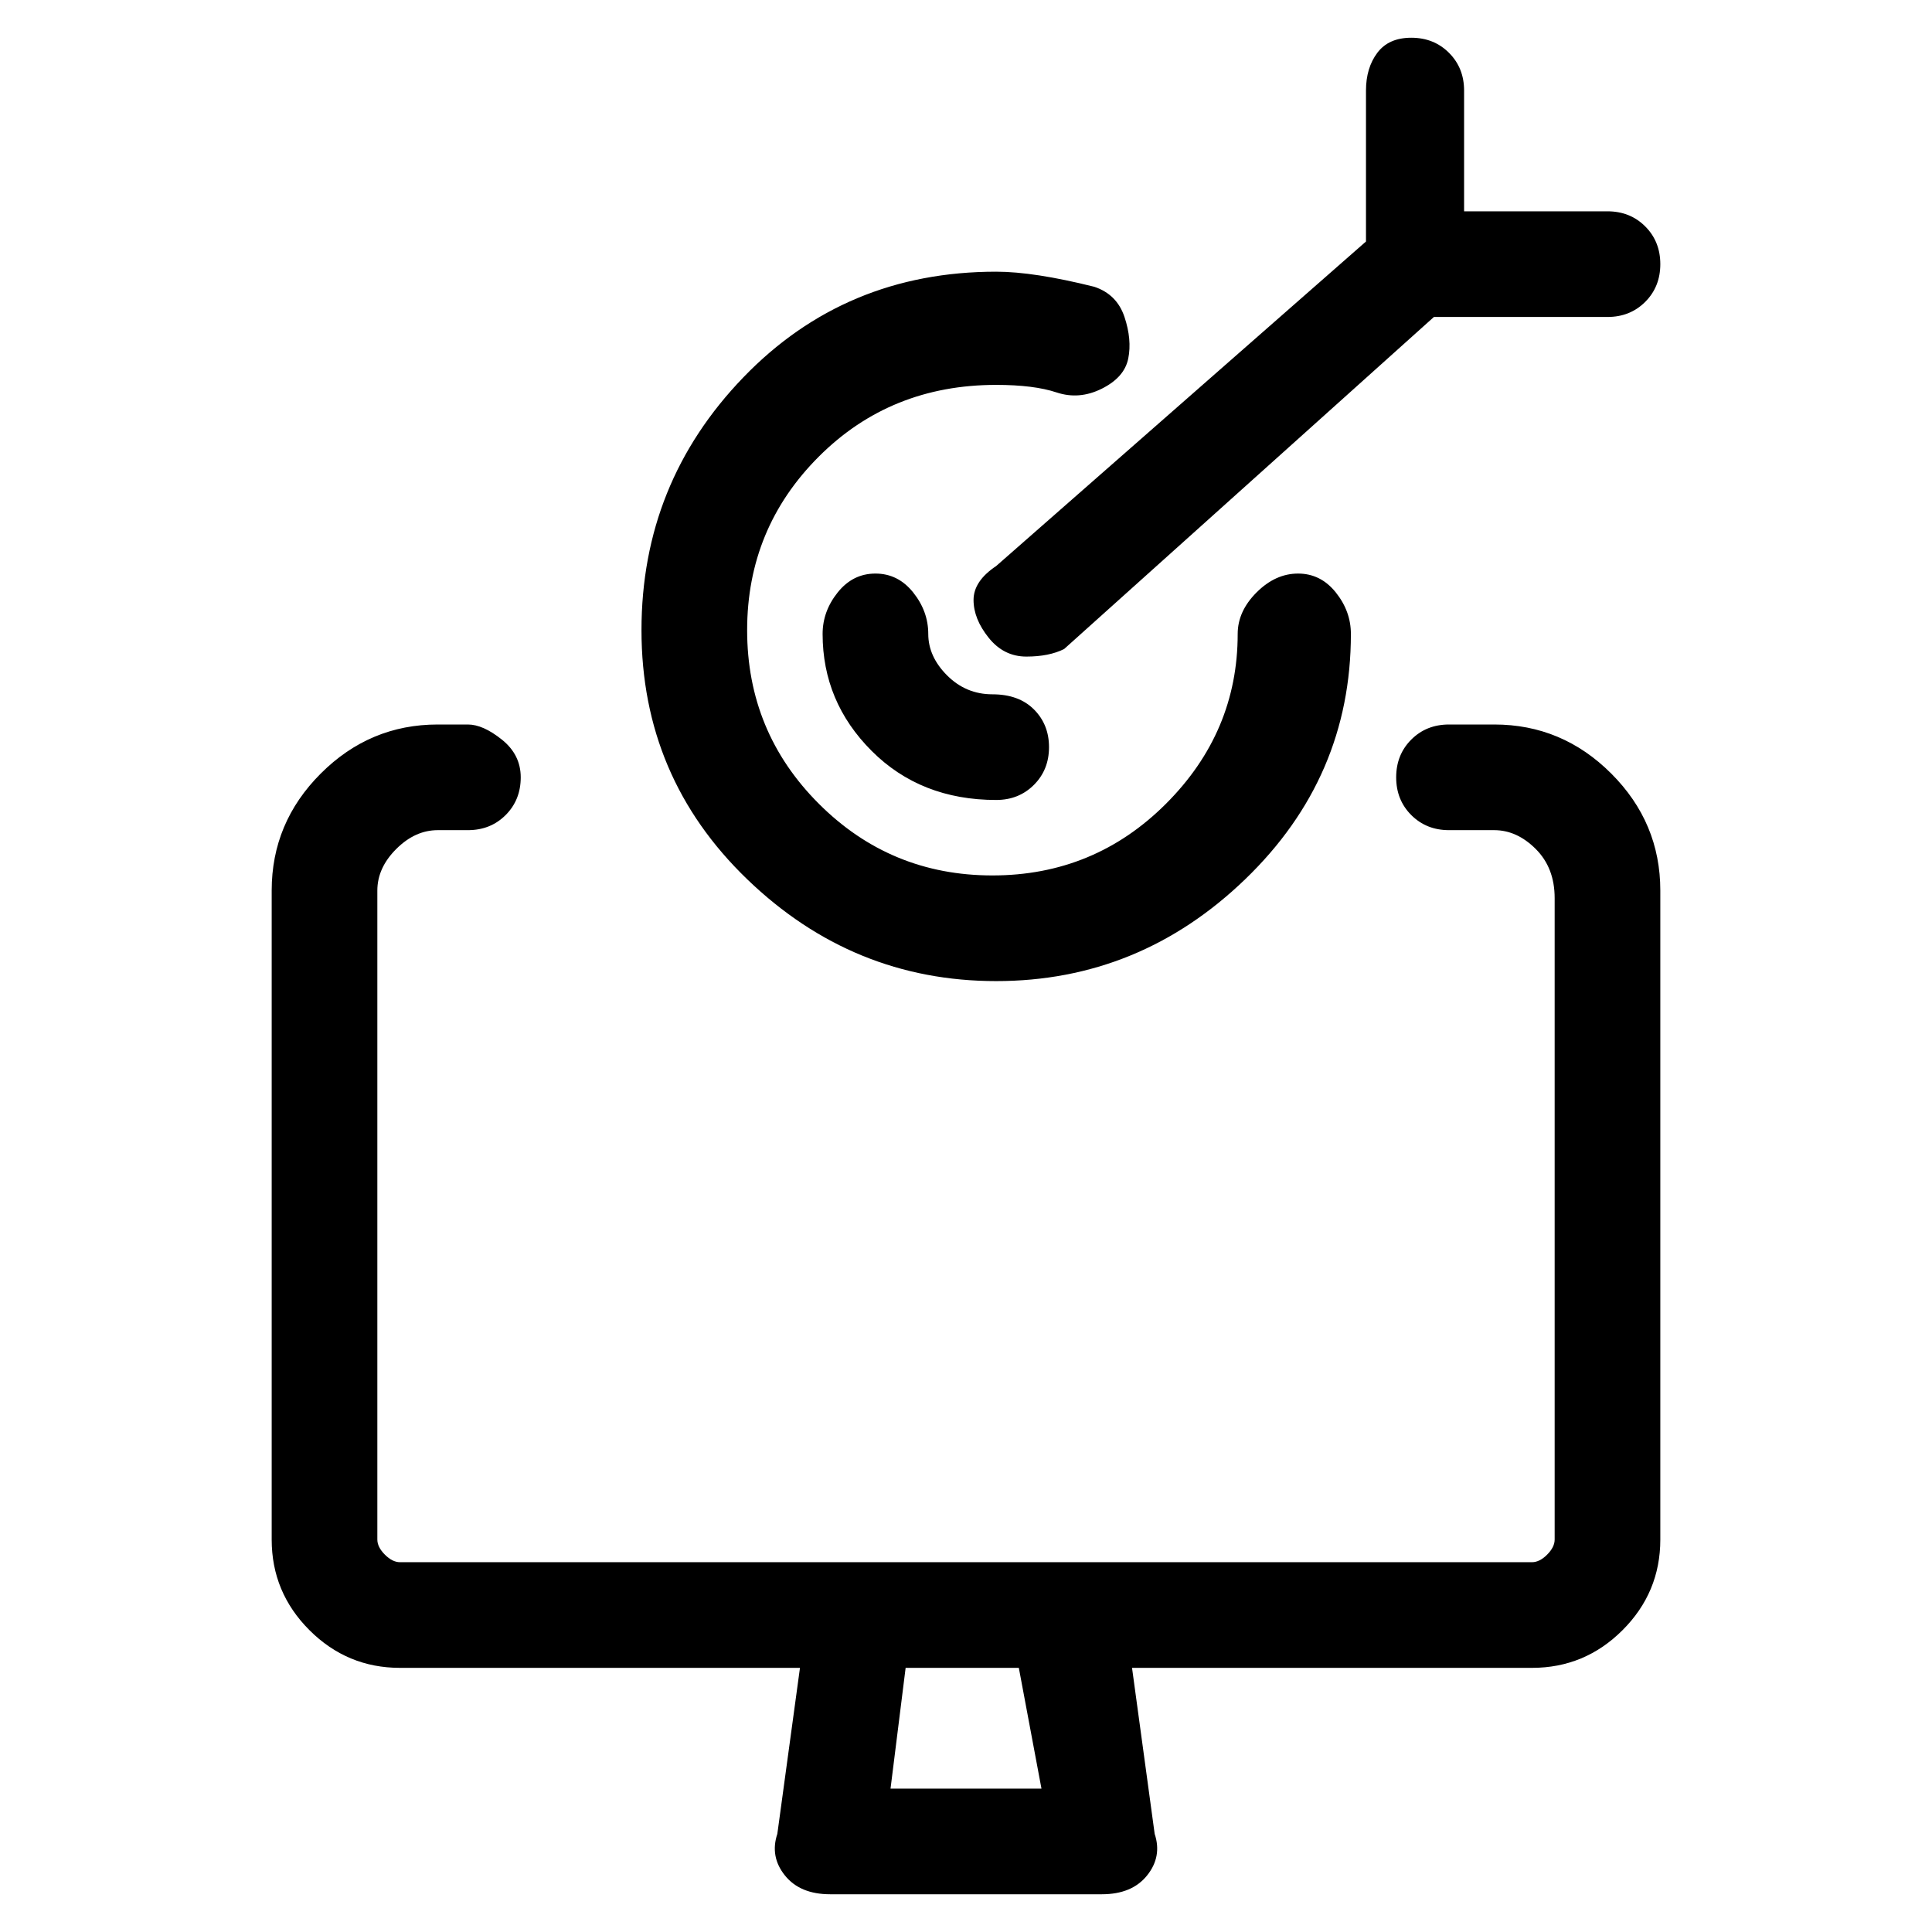 <svg viewBox="0 0 256 256" xmlns="http://www.w3.org/2000/svg">
  <path transform="scale(1, -1) translate(0, -256)" fill="currentColor" d="M198 160h-6q-3 0 -5 -2t-2 -5t2 -5t5 -2h6q3 0 5.5 -2.5t2.5 -6.5v-85q0 -1 -1 -2t-2 -1h-150q-1 0 -2 1t-1 2v86q0 3 2.5 5.5t5.5 2.5h4q3 0 5 2t2 5t-2.5 5t-4.5 2h-4q-9 0 -15.5 -6.5t-6.5 -15.5v-86q0 -7 5 -12t12 -5h53l-3 -22q-1 -3 1 -5.5t6 -2.5h36q4 0 6 2.5 t1 5.5l-3 22h53q7 0 12 5t5 12v86q0 9 -6.5 15.5t-15.5 6.5zM138 19h-20l2 16h15zM132 126q19 0 33 13.5t14 32.5q0 3 -2 5.5t-5 2.5t-5.5 -2.5t-2.5 -5.5q0 -13 -9.5 -22.5t-23 -9.5t-23 9.5t-9.5 23t9.5 23t23.5 9.5q5 0 8 -1t6 0.5t3.5 4t-0.5 5.5t-4 4q-8 2 -13 2 q-20 0 -33.5 -14t-13.5 -33.5t14 -33t33 -13.5zM132 181q-3 -2 -3 -4.5t2 -5t5 -2.5t5 1l49 44h23q3 0 5 2t2 5t-2 5t-5 2h-19v16q0 3 -2 5t-5 2t-4.5 -2t-1.5 -5v-20zM123 172q0 3 -2 5.5t-5 2.5t-5 -2.5t-2 -5.5q0 -9 6.5 -15.5t16.5 -6.5q3 0 5 2t2 5t-2 5t-5.5 2t-6 2.5 t-2.5 5.5z" />
</svg>